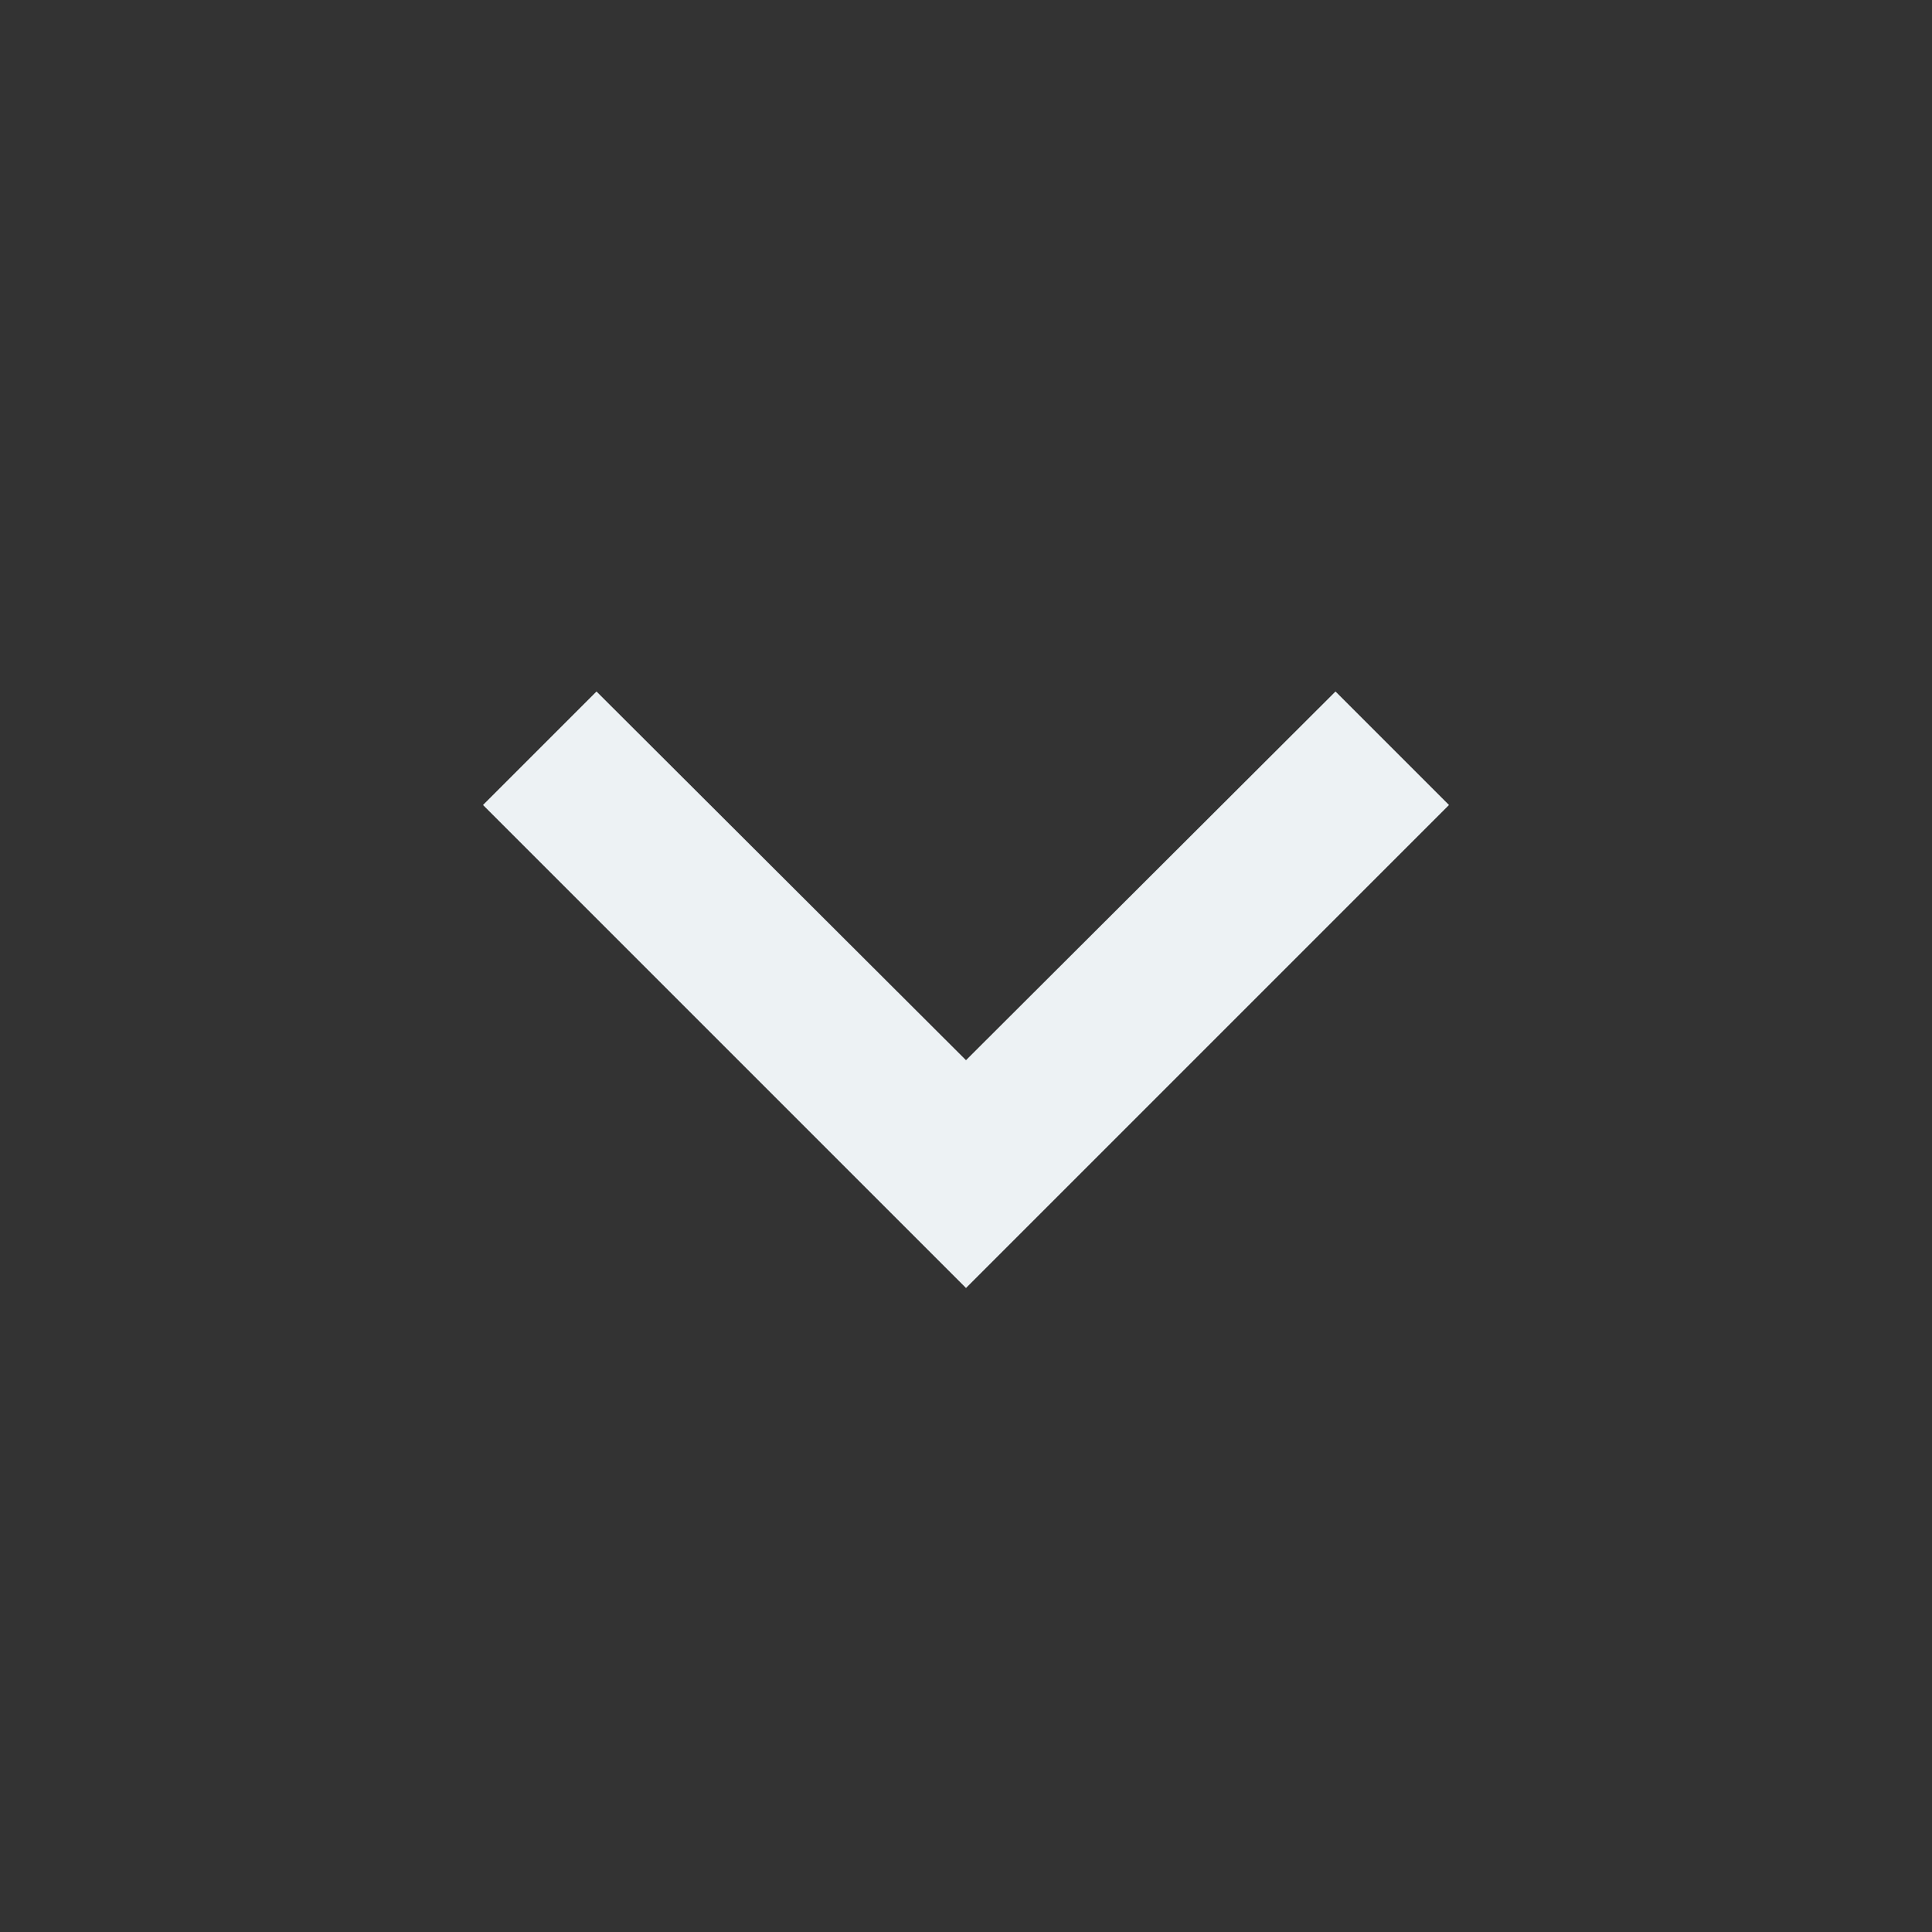 <svg xmlns="http://www.w3.org/2000/svg" width="24" height="24" fill="none" viewBox="0 0 24 24"><rect x="0" y="0" width="24" height="24" fill="#333333" stroke="none"/><path fill="#EDF2F4" d="M16.59 8.59L12 13.17L7.41 8.59L6 10L12 16L18 10L16.59 8.59Z"/></svg>
